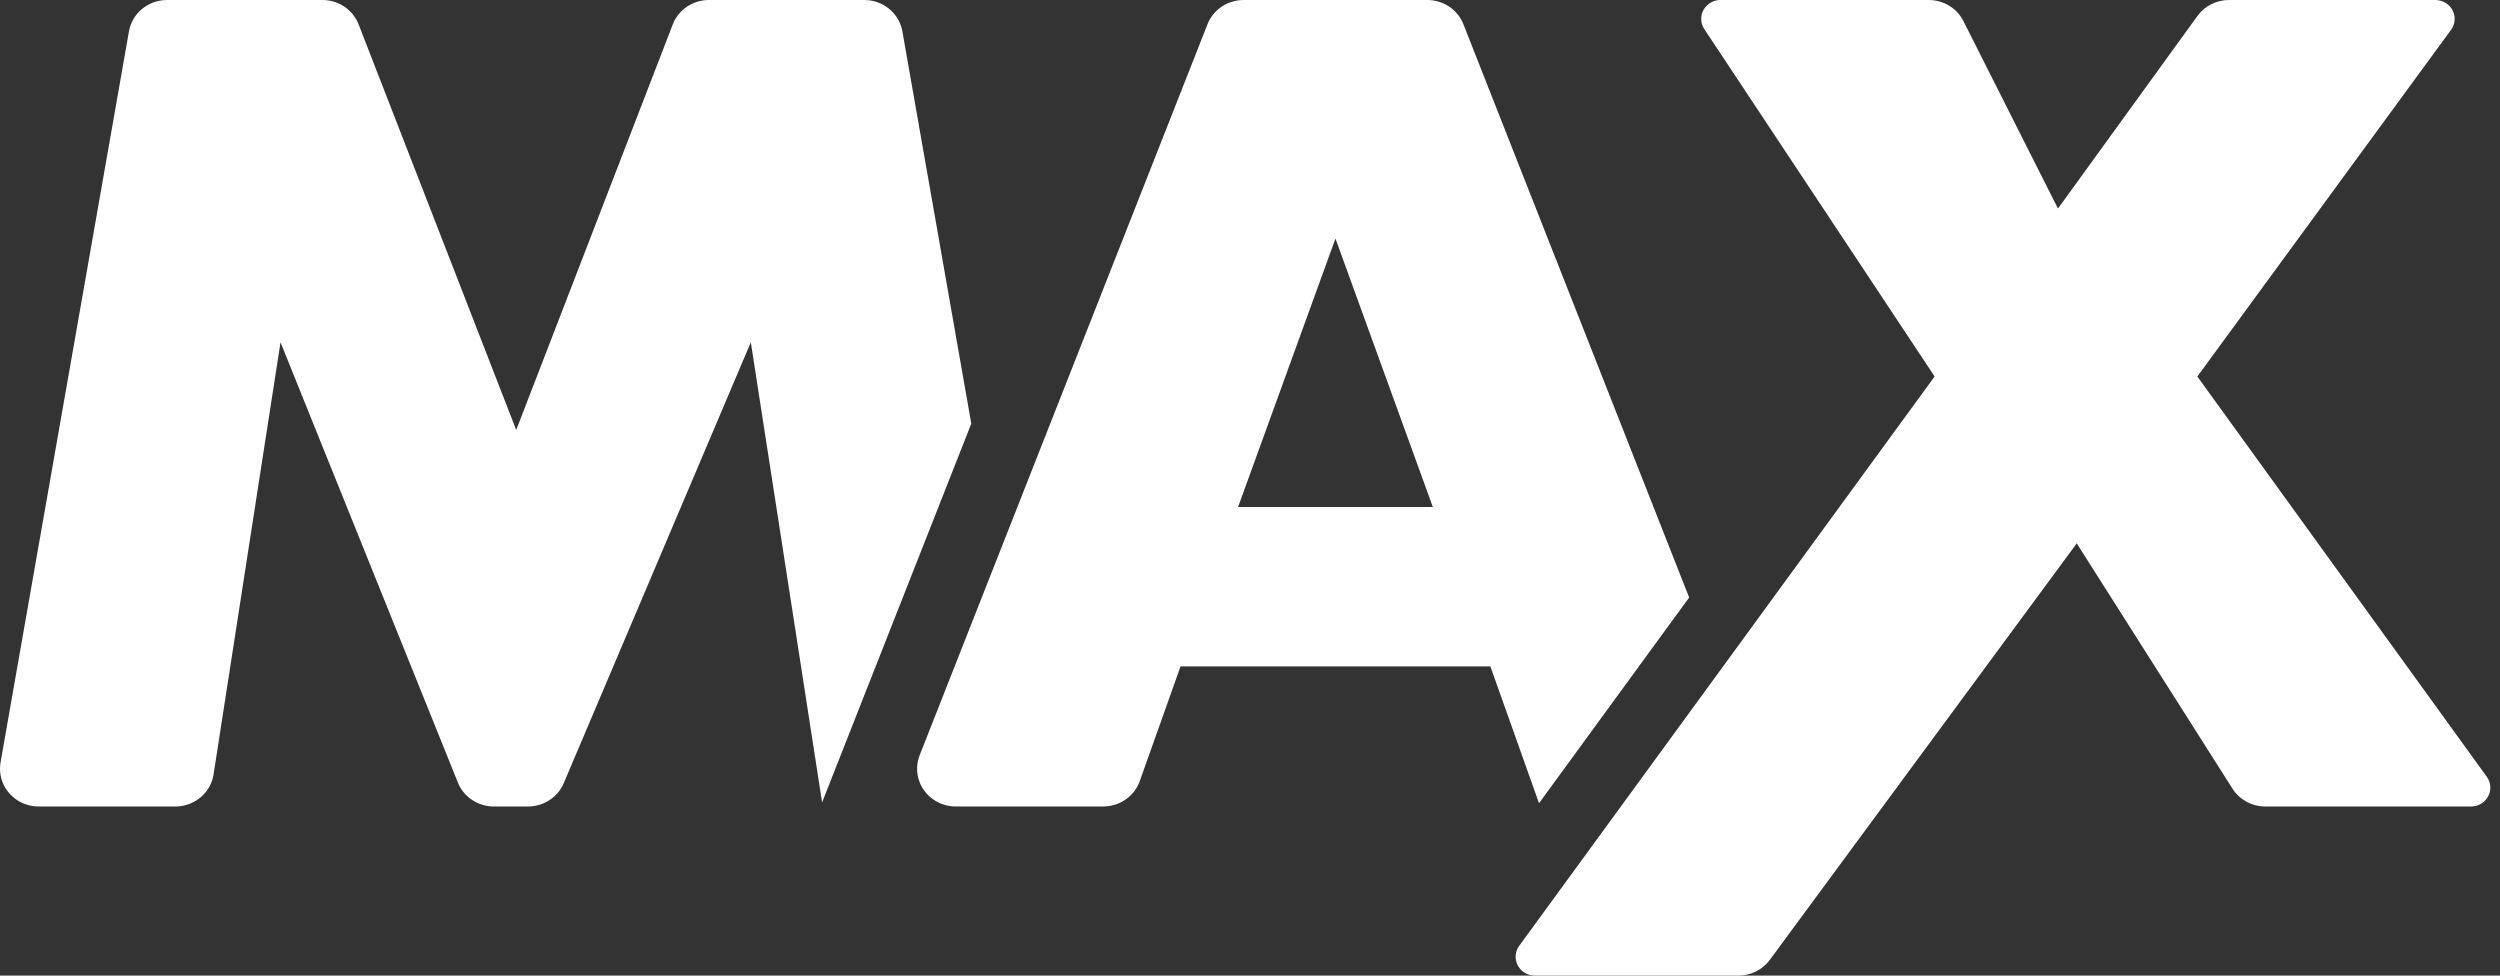 <svg width="82" height="32" viewBox="0 0 82 32" fill="white" xmlns="http://www.w3.org/2000/svg">
<rect x="0" y="0" width="82" height="32" fill="#333333" stroke="none"/>
<path fill-rule="evenodd" clip-rule="evenodd" d="M11.736 0.737C11.534 0.291 11.08 0 10.576 0H5.48L5.414 0.002C4.825 0.031 4.33 0.455 4.23 1.028L0.018 25.007L0.009 25.072C-0.07 25.721 0.386 26.323 1.054 26.435C1.125 26.447 1.197 26.453 1.268 26.453H5.751L5.818 26.451C6.416 26.421 6.915 25.984 7.005 25.401L9.201 11.227L15.019 25.668L15.045 25.729C15.25 26.168 15.701 26.453 16.199 26.453H17.318L17.388 26.451C17.873 26.425 18.303 26.13 18.49 25.689L24.627 11.227L26.965 26.319L31.858 13.895L29.598 1.028L29.585 0.965C29.456 0.404 28.944 0 28.348 0H23.254L23.185 0.002C22.685 0.028 22.245 0.34 22.067 0.801L16.932 14.103L11.762 0.799L11.736 0.737ZM64.4 0.691C64.187 0.268 63.746 0 63.262 0H56.434C56.084 0 55.8 0.277 55.8 0.618C55.8 0.738 55.835 0.854 55.901 0.954L63.456 12.349L49.83 31.023C49.627 31.301 49.694 31.687 49.979 31.885C50.087 31.96 50.215 32 50.347 32H57.019C57.428 32 57.811 31.808 58.049 31.485L68.117 17.822L73.225 25.867C73.457 26.231 73.865 26.453 74.304 26.453H81.049C81.399 26.453 81.683 26.176 81.683 25.834C81.683 25.707 81.642 25.582 81.567 25.478L72.073 12.349L80.395 0.978C80.598 0.7 80.532 0.313 80.247 0.115C80.14 0.04 80.011 0 79.879 0H73.113C72.701 0 72.315 0.195 72.077 0.523L67.501 6.841L64.4 0.691ZM31.349 26.453C31.193 26.453 31.039 26.425 30.894 26.37C30.262 26.134 29.936 25.457 30.142 24.836L30.165 24.772L39.607 0.793C39.787 0.336 40.226 0.028 40.723 0.002L40.791 0H46.815C47.317 0 47.77 0.289 47.973 0.732L47.999 0.793L55.404 19.598L50.48 26.346L48.884 21.857H38.722L37.384 25.621C37.215 26.097 36.767 26.423 36.256 26.451L36.186 26.453H31.349ZM40.609 16.629L43.803 7.824L46.997 16.629H40.609Z" />
</svg>
